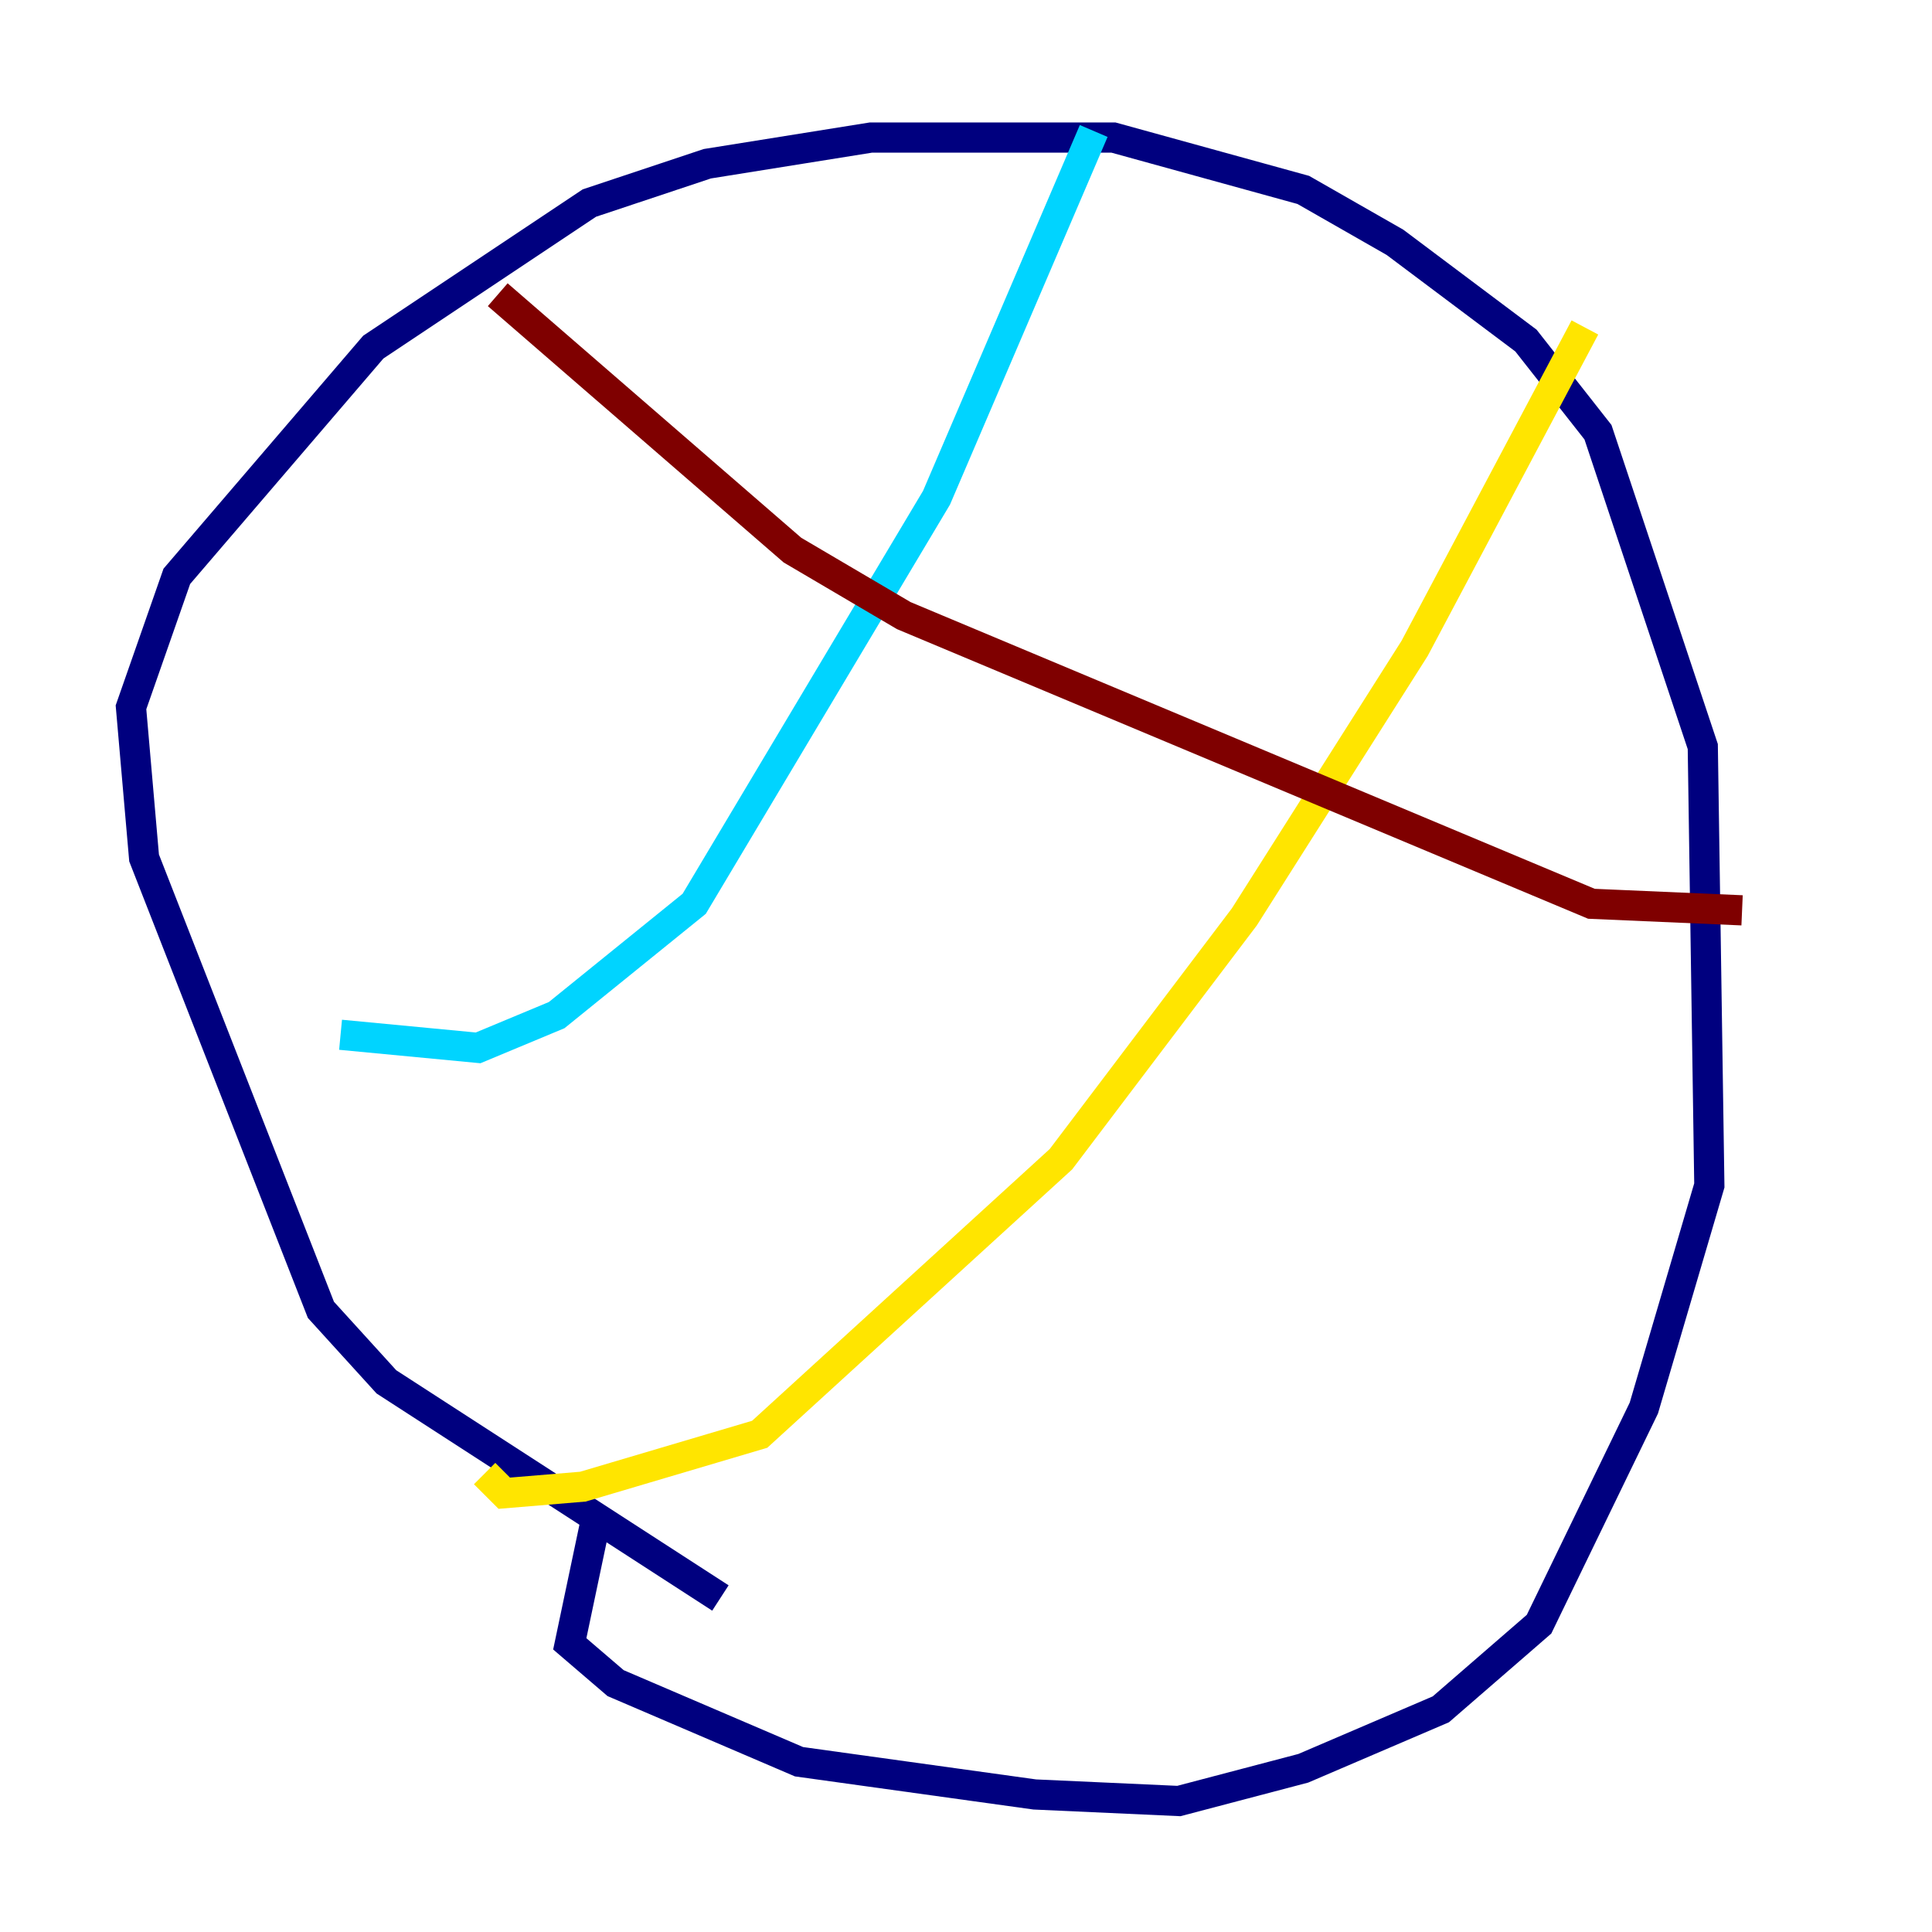 <?xml version="1.0" encoding="utf-8" ?>
<svg baseProfile="tiny" height="128" version="1.2" viewBox="0,0,128,128" width="128" xmlns="http://www.w3.org/2000/svg" xmlns:ev="http://www.w3.org/2001/xml-events" xmlns:xlink="http://www.w3.org/1999/xlink"><defs /><polyline fill="none" points="47.729,105.871 25.6,91.552 21.261,86.78 9.546,56.841 8.678,46.861 11.715,38.183 24.732,22.997 39.051,13.451 46.861,10.848 57.709,9.112 73.763,9.112 86.346,12.583 92.42,16.054 101.098,22.563 105.871,28.637 112.814,49.464 113.248,78.536 108.909,93.288 101.966,107.607 95.458,113.248 86.346,117.153 78.102,119.322 68.556,118.888 52.936,116.719 40.786,111.512 37.749,108.909 39.485,100.664" stroke="#00007f" stroke-width="2" /><polyline fill="none" points="72.461,8.678 62.047,32.976 45.993,59.878 36.881,67.254 31.675,69.424 22.563,68.556" stroke="#00d4ff" stroke-width="2" /><polyline fill="none" points="105.003,21.695 93.722,42.956 82.441,60.746 70.291,76.8 50.332,95.024 38.617,98.495 33.41,98.929 32.108,97.627" stroke="#ffe500" stroke-width="2" /><polyline fill="none" points="32.976,19.525 52.502,36.447 59.878,40.786 105.437,59.878 115.417,60.312" stroke="#7f0000" stroke-width="2" /></svg>